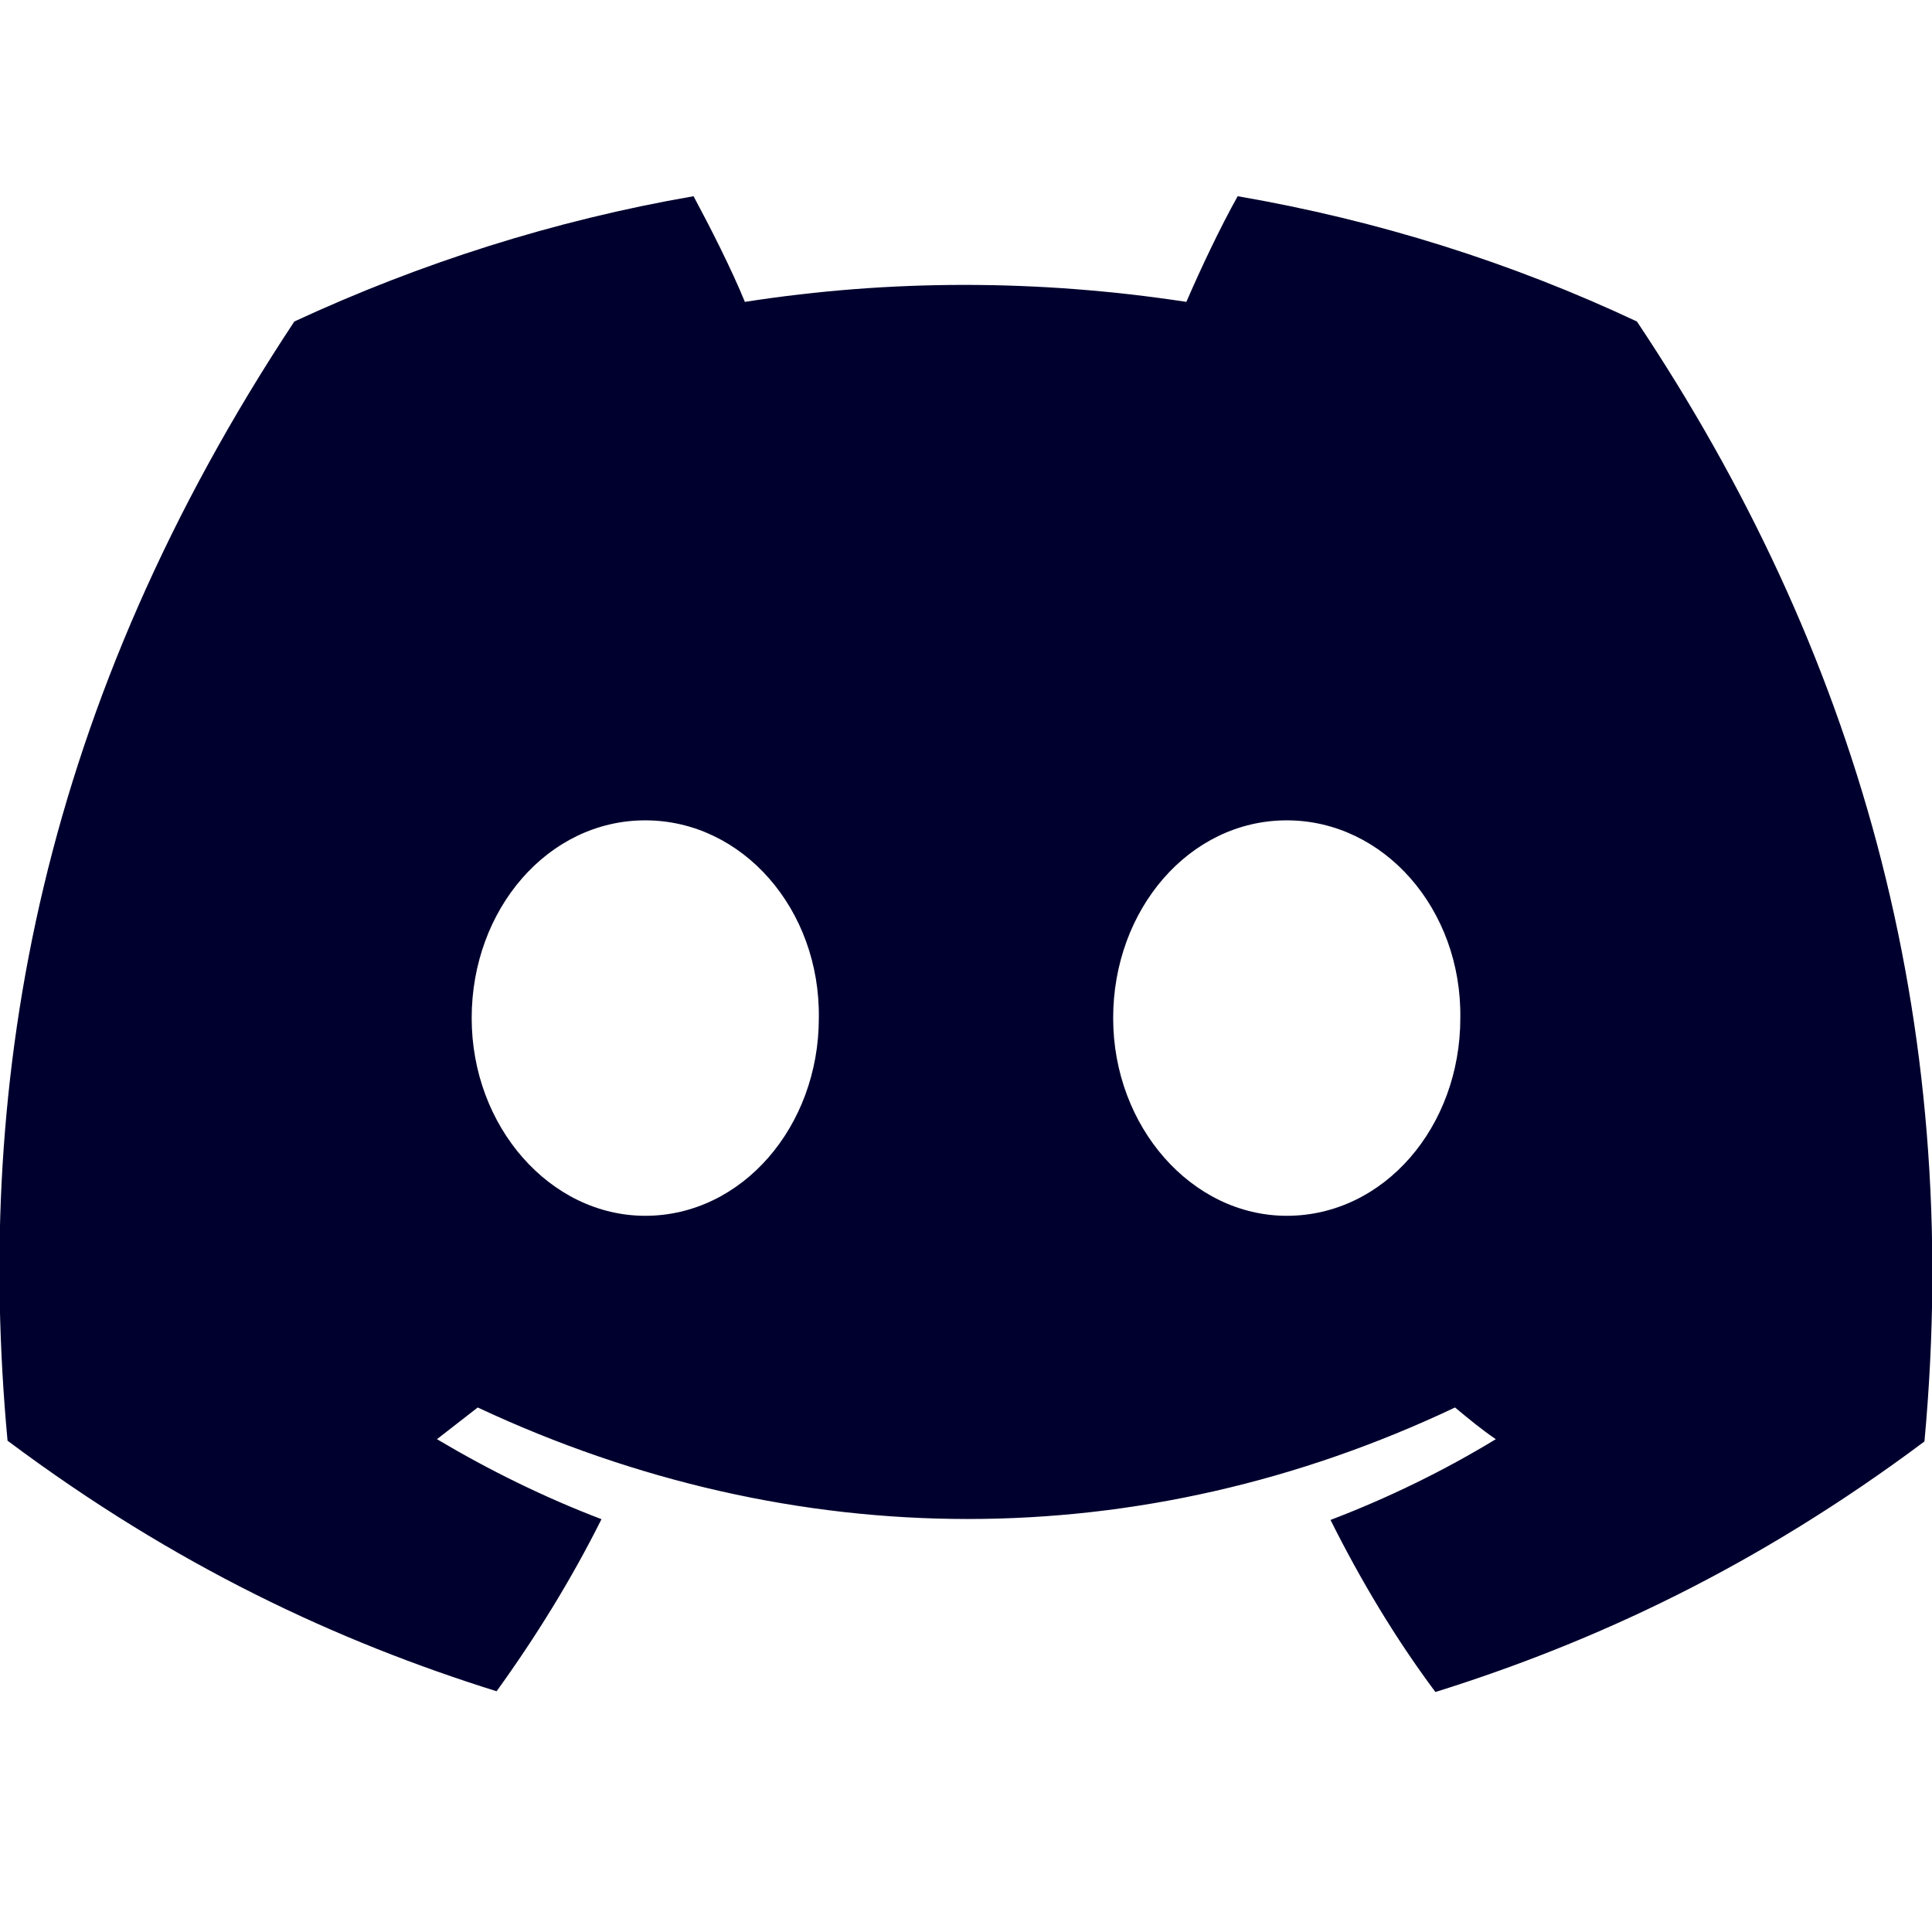 <?xml version="1.0" encoding="utf-8"?>
<!-- Generator: Adobe Illustrator 19.0.0, SVG Export Plug-In . SVG Version: 6.00 Build 0)  -->
<svg version="1.1" id="Capa_1" xmlns="http://www.w3.org/2000/svg" xmlns:xlink="http://www.w3.org/1999/xlink" x="0px" y="0px"
	 viewBox="-177 269 256 256" style="enable-background:new -177 269 256 256;" xml:space="preserve">
<style type="text/css">
	.st0{fill:#00002E;}
</style>
<g>
	<path class="st0" d="M39.9,311.6C23.3,303.8,5.6,298.2-13,295c-2.3,4.1-4.9,9.6-6.8,14c-19.7-3-39.2-3-58.5,0
		c-1.8-4.4-4.6-9.9-6.8-14c-18.5,3.2-36.3,8.9-52.9,16.6c-33.4,50.5-42.5,99.8-38,148.3c22.2,16.6,43.7,26.6,64.8,33.2
		c5.2-7.2,9.9-14.8,13.9-22.8c-7.6-2.9-14.9-6.5-21.8-10.6c1.8-1.4,3.6-2.8,5.4-4.2c42.1,19.7,87.9,19.7,129.5,0
		c1.8,1.5,3.5,2.9,5.4,4.2c-6.9,4.2-14.3,7.8-21.9,10.7c4,8,8.6,15.7,13.9,22.8c21.1-6.6,42.6-16.6,64.8-33.2
		C83.2,403.7,68.8,354.9,39.9,311.6z M-91.5,430.1c-12.6,0-23-11.8-23-26.2c0-14.4,10.1-26.2,23-26.2c12.9,0,23.2,11.8,23,26.2
		C-68.5,418.3-78.7,430.1-91.5,430.1z M-6.5,430.1c-12.6,0-23-11.8-23-26.2c0-14.4,10.1-26.2,23-26.2c12.9,0,23.2,11.8,23,26.2
		C16.5,418.3,6.4,430.1-6.5,430.1z"/>
</g>
</svg>
